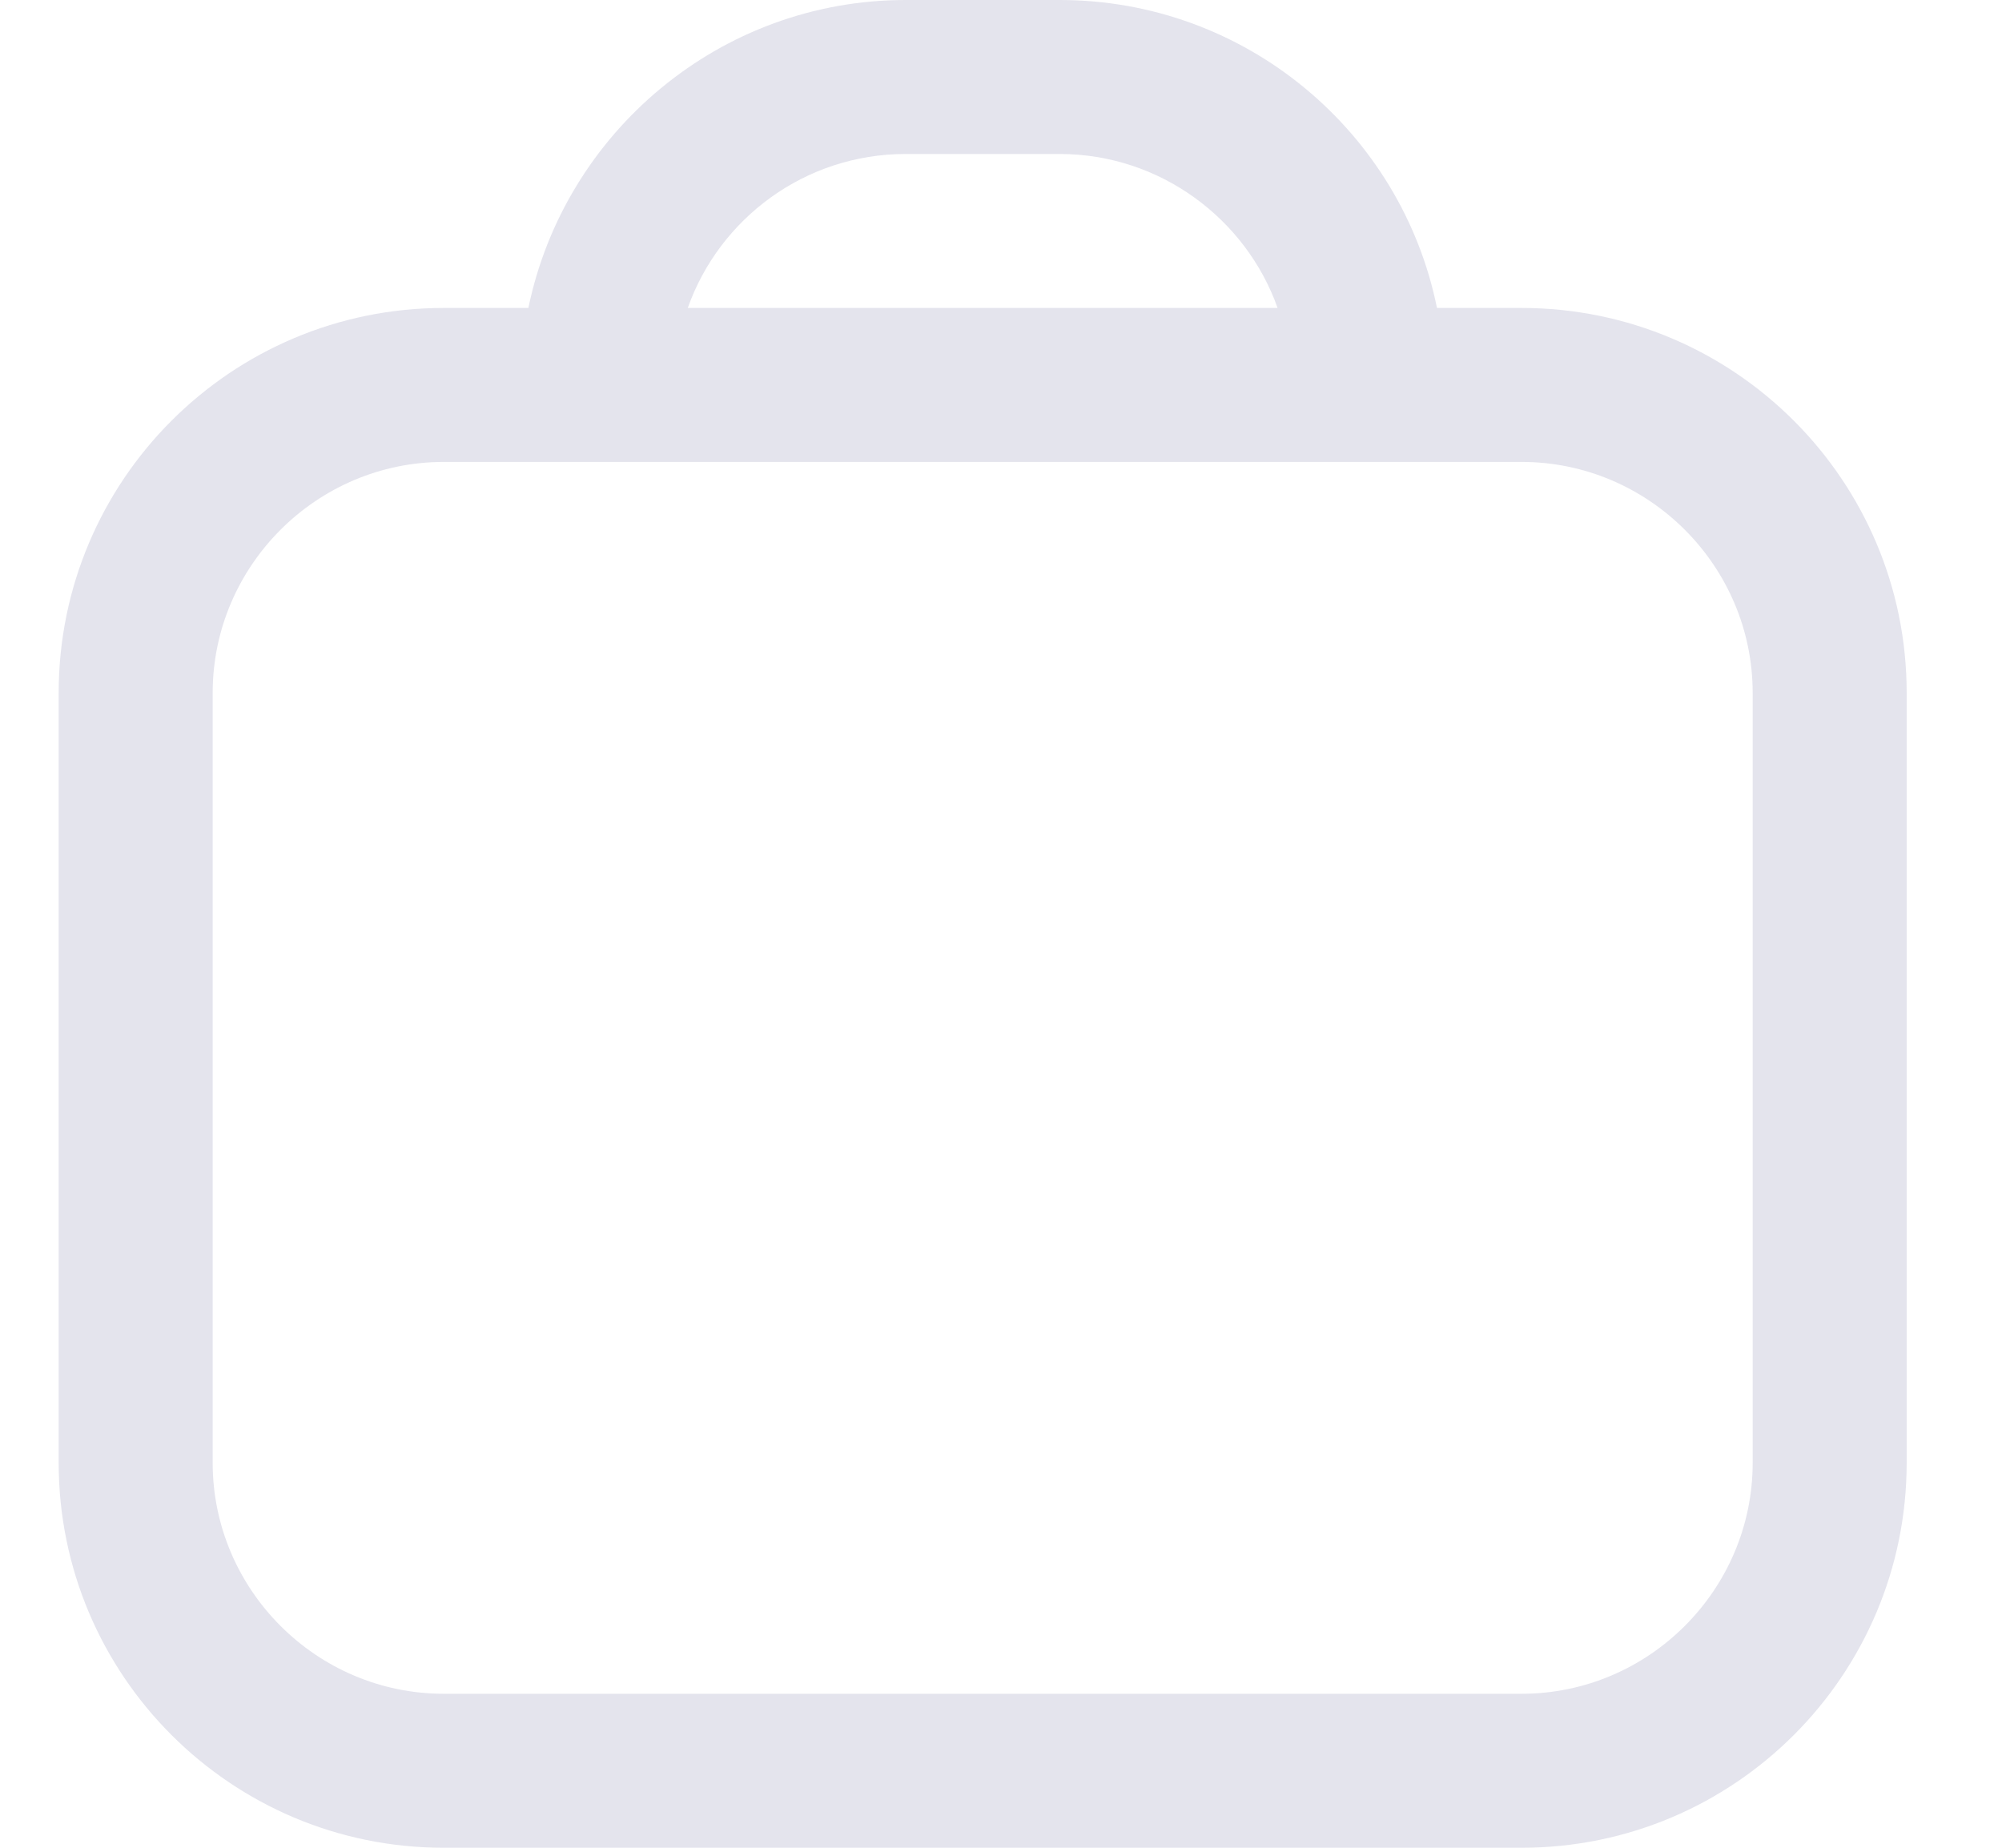 <svg xmlns="http://www.w3.org/2000/svg" width="13" height="12" viewBox="0 0 13 12" fill="none">
  <path d="M9.881 2H9.331C9.101 0.86 8.091 0 6.881 0H5.881C4.676 0 3.666 0.86 3.431 2H2.881C1.501 2 0.381 3.12 0.381 4.5V9.5C0.381 10.88 1.501 12 2.881 12H9.881C11.261 12 12.381 10.88 12.381 9.5V4.5C12.381 3.12 11.261 2 9.881 2ZM5.881 1H6.881C7.531 1 8.091 1.42 8.296 2H4.466C4.671 1.42 5.226 1 5.881 1ZM11.381 9.5C11.381 10.325 10.706 11 9.881 11H2.881C2.056 11 1.381 10.325 1.381 9.5V4.5C1.381 3.675 2.056 3 2.881 3H9.881C10.706 3 11.381 3.675 11.381 4.5V9.5Z" fill="#E4E4ED"/>
</svg>